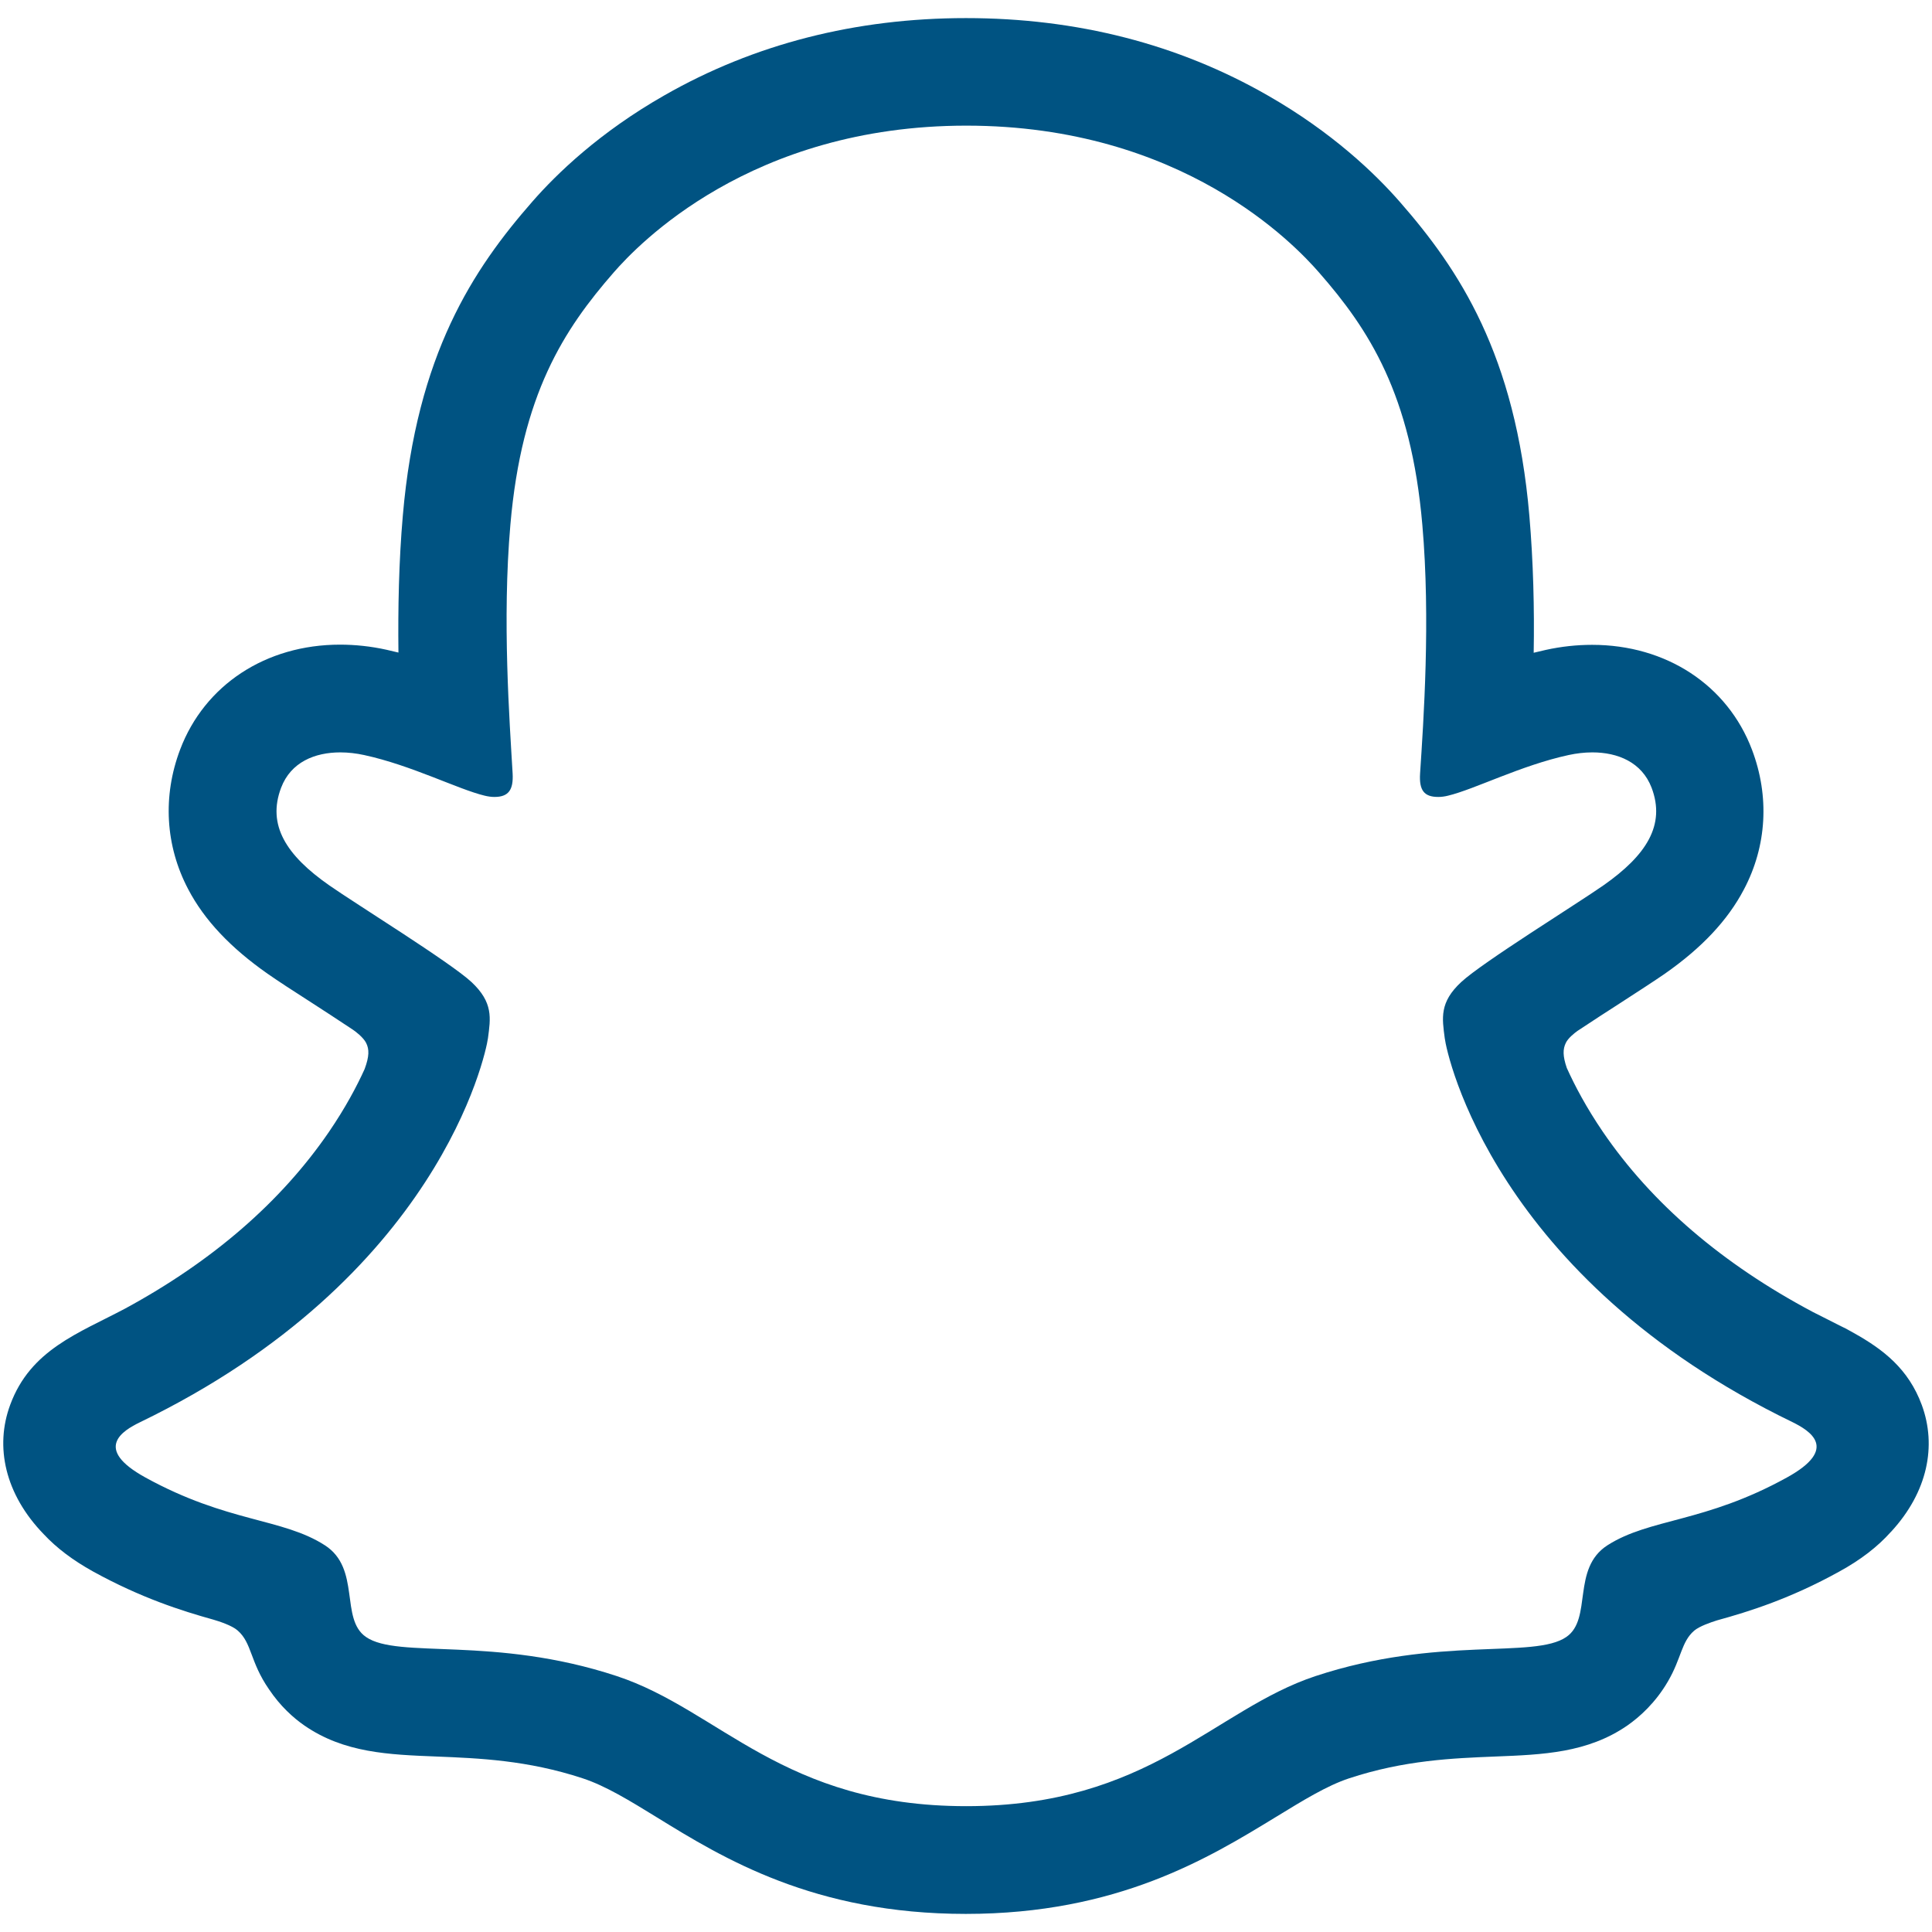 <svg width="30" height="30" viewBox="0 0 30 30" fill="none" xmlns="http://www.w3.org/2000/svg">
<g clip-path="url(#clip0_648_12793)">
<path d="M29.842 21.818C29.634 21.252 29.237 20.951 28.788 20.7C28.703 20.65 28.624 20.609 28.56 20.58C28.425 20.51 28.288 20.443 28.151 20.373C26.747 19.628 25.649 18.688 24.89 17.576C24.633 17.199 24.454 16.86 24.329 16.583C24.265 16.396 24.267 16.291 24.314 16.194C24.349 16.121 24.443 16.045 24.495 16.008C24.738 15.847 24.986 15.686 25.155 15.578C25.456 15.383 25.695 15.228 25.847 15.123C26.425 14.72 26.828 14.29 27.079 13.812C27.436 13.137 27.479 12.366 27.205 11.642C26.825 10.638 25.873 10.013 24.723 10.013C24.484 10.013 24.241 10.039 24.002 10.092C23.938 10.106 23.876 10.121 23.815 10.136C23.827 9.452 23.809 8.722 23.748 8.01C23.532 5.499 22.653 4.182 21.736 3.134C21.353 2.696 20.688 2.056 19.689 1.484C18.296 0.684 16.72 0.281 15 0.281C13.286 0.281 11.709 0.684 10.316 1.481C9.312 2.053 8.646 2.696 8.266 3.131C7.349 4.179 6.471 5.496 6.255 8.007C6.193 8.719 6.179 9.449 6.187 10.133C6.126 10.118 6.062 10.103 6 10.089C5.761 10.036 5.516 10.01 5.279 10.01C4.129 10.01 3.177 10.635 2.797 11.639C2.523 12.363 2.567 13.134 2.923 13.809C3.174 14.288 3.58 14.717 4.155 15.12C4.31 15.228 4.546 15.383 4.847 15.575C5.011 15.68 5.247 15.835 5.481 15.99C5.516 16.013 5.641 16.107 5.685 16.194C5.735 16.294 5.735 16.402 5.662 16.6C5.539 16.872 5.361 17.205 5.11 17.573C4.365 18.662 3.3 19.584 1.942 20.32C1.221 20.703 0.473 20.957 0.158 21.815C-0.082 22.463 0.076 23.202 0.68 23.824C0.879 24.037 1.13 24.227 1.445 24.402C2.187 24.811 2.818 25.012 3.314 25.15C3.402 25.176 3.603 25.24 3.691 25.319C3.913 25.512 3.881 25.804 4.176 26.23C4.354 26.496 4.558 26.677 4.727 26.794C5.344 27.22 6.038 27.246 6.774 27.275C7.437 27.302 8.19 27.331 9.049 27.614C9.405 27.731 9.776 27.959 10.202 28.221C11.23 28.855 12.64 29.719 14.997 29.719C17.356 29.719 18.772 28.849 19.809 28.216C20.235 27.956 20.603 27.728 20.948 27.614C21.806 27.331 22.559 27.302 23.222 27.275C23.958 27.246 24.65 27.22 25.269 26.794C25.462 26.659 25.707 26.44 25.9 26.108C26.11 25.748 26.107 25.494 26.306 25.322C26.387 25.252 26.566 25.191 26.662 25.161C27.161 25.024 27.801 24.823 28.557 24.405C28.893 24.221 29.153 24.02 29.36 23.789L29.369 23.78C29.932 23.167 30.075 22.452 29.842 21.818ZM27.748 22.942C26.469 23.649 25.619 23.573 24.959 23.996C24.399 24.358 24.729 25.138 24.323 25.418C23.821 25.766 22.34 25.395 20.428 26.026C18.851 26.548 17.844 28.046 15.003 28.046C12.156 28.046 11.178 26.554 9.577 26.026C7.665 25.395 6.182 25.766 5.682 25.418C5.276 25.138 5.606 24.358 5.046 23.996C4.386 23.57 3.536 23.646 2.257 22.942C1.442 22.493 1.904 22.215 2.175 22.084C6.806 19.844 7.542 16.381 7.577 16.121C7.618 15.812 7.662 15.567 7.32 15.248C6.99 14.942 5.522 14.034 5.116 13.75C4.441 13.28 4.146 12.81 4.365 12.232C4.517 11.832 4.891 11.683 5.285 11.683C5.408 11.683 5.533 11.698 5.653 11.724C6.392 11.884 7.11 12.255 7.525 12.355C7.583 12.369 7.633 12.375 7.677 12.375C7.898 12.375 7.974 12.264 7.96 12.01C7.913 11.201 7.796 9.625 7.925 8.15C8.1 6.124 8.754 5.119 9.531 4.229C9.904 3.802 11.656 1.951 15.005 1.951C18.363 1.951 20.107 3.802 20.48 4.229C21.257 5.116 21.911 6.121 22.086 8.15C22.215 9.625 22.104 11.201 22.051 12.01C22.034 12.276 22.116 12.375 22.334 12.375C22.378 12.375 22.431 12.369 22.486 12.355C22.901 12.255 23.619 11.884 24.358 11.724C24.478 11.698 24.603 11.683 24.726 11.683C25.12 11.683 25.494 11.835 25.646 12.232C25.865 12.81 25.567 13.28 24.895 13.75C24.489 14.034 23.021 14.942 22.691 15.248C22.349 15.564 22.393 15.809 22.434 16.121C22.466 16.381 23.205 19.844 27.836 22.084C28.099 22.215 28.563 22.493 27.748 22.942Z" fill="#005382"/>
</g>
<defs>
<clipPath id="clip0_648_12793">
<rect width="29.9" height="29.9" fill="white" transform="translate(0.05 0.05)"/>
</clipPath>
</defs>
</svg>
